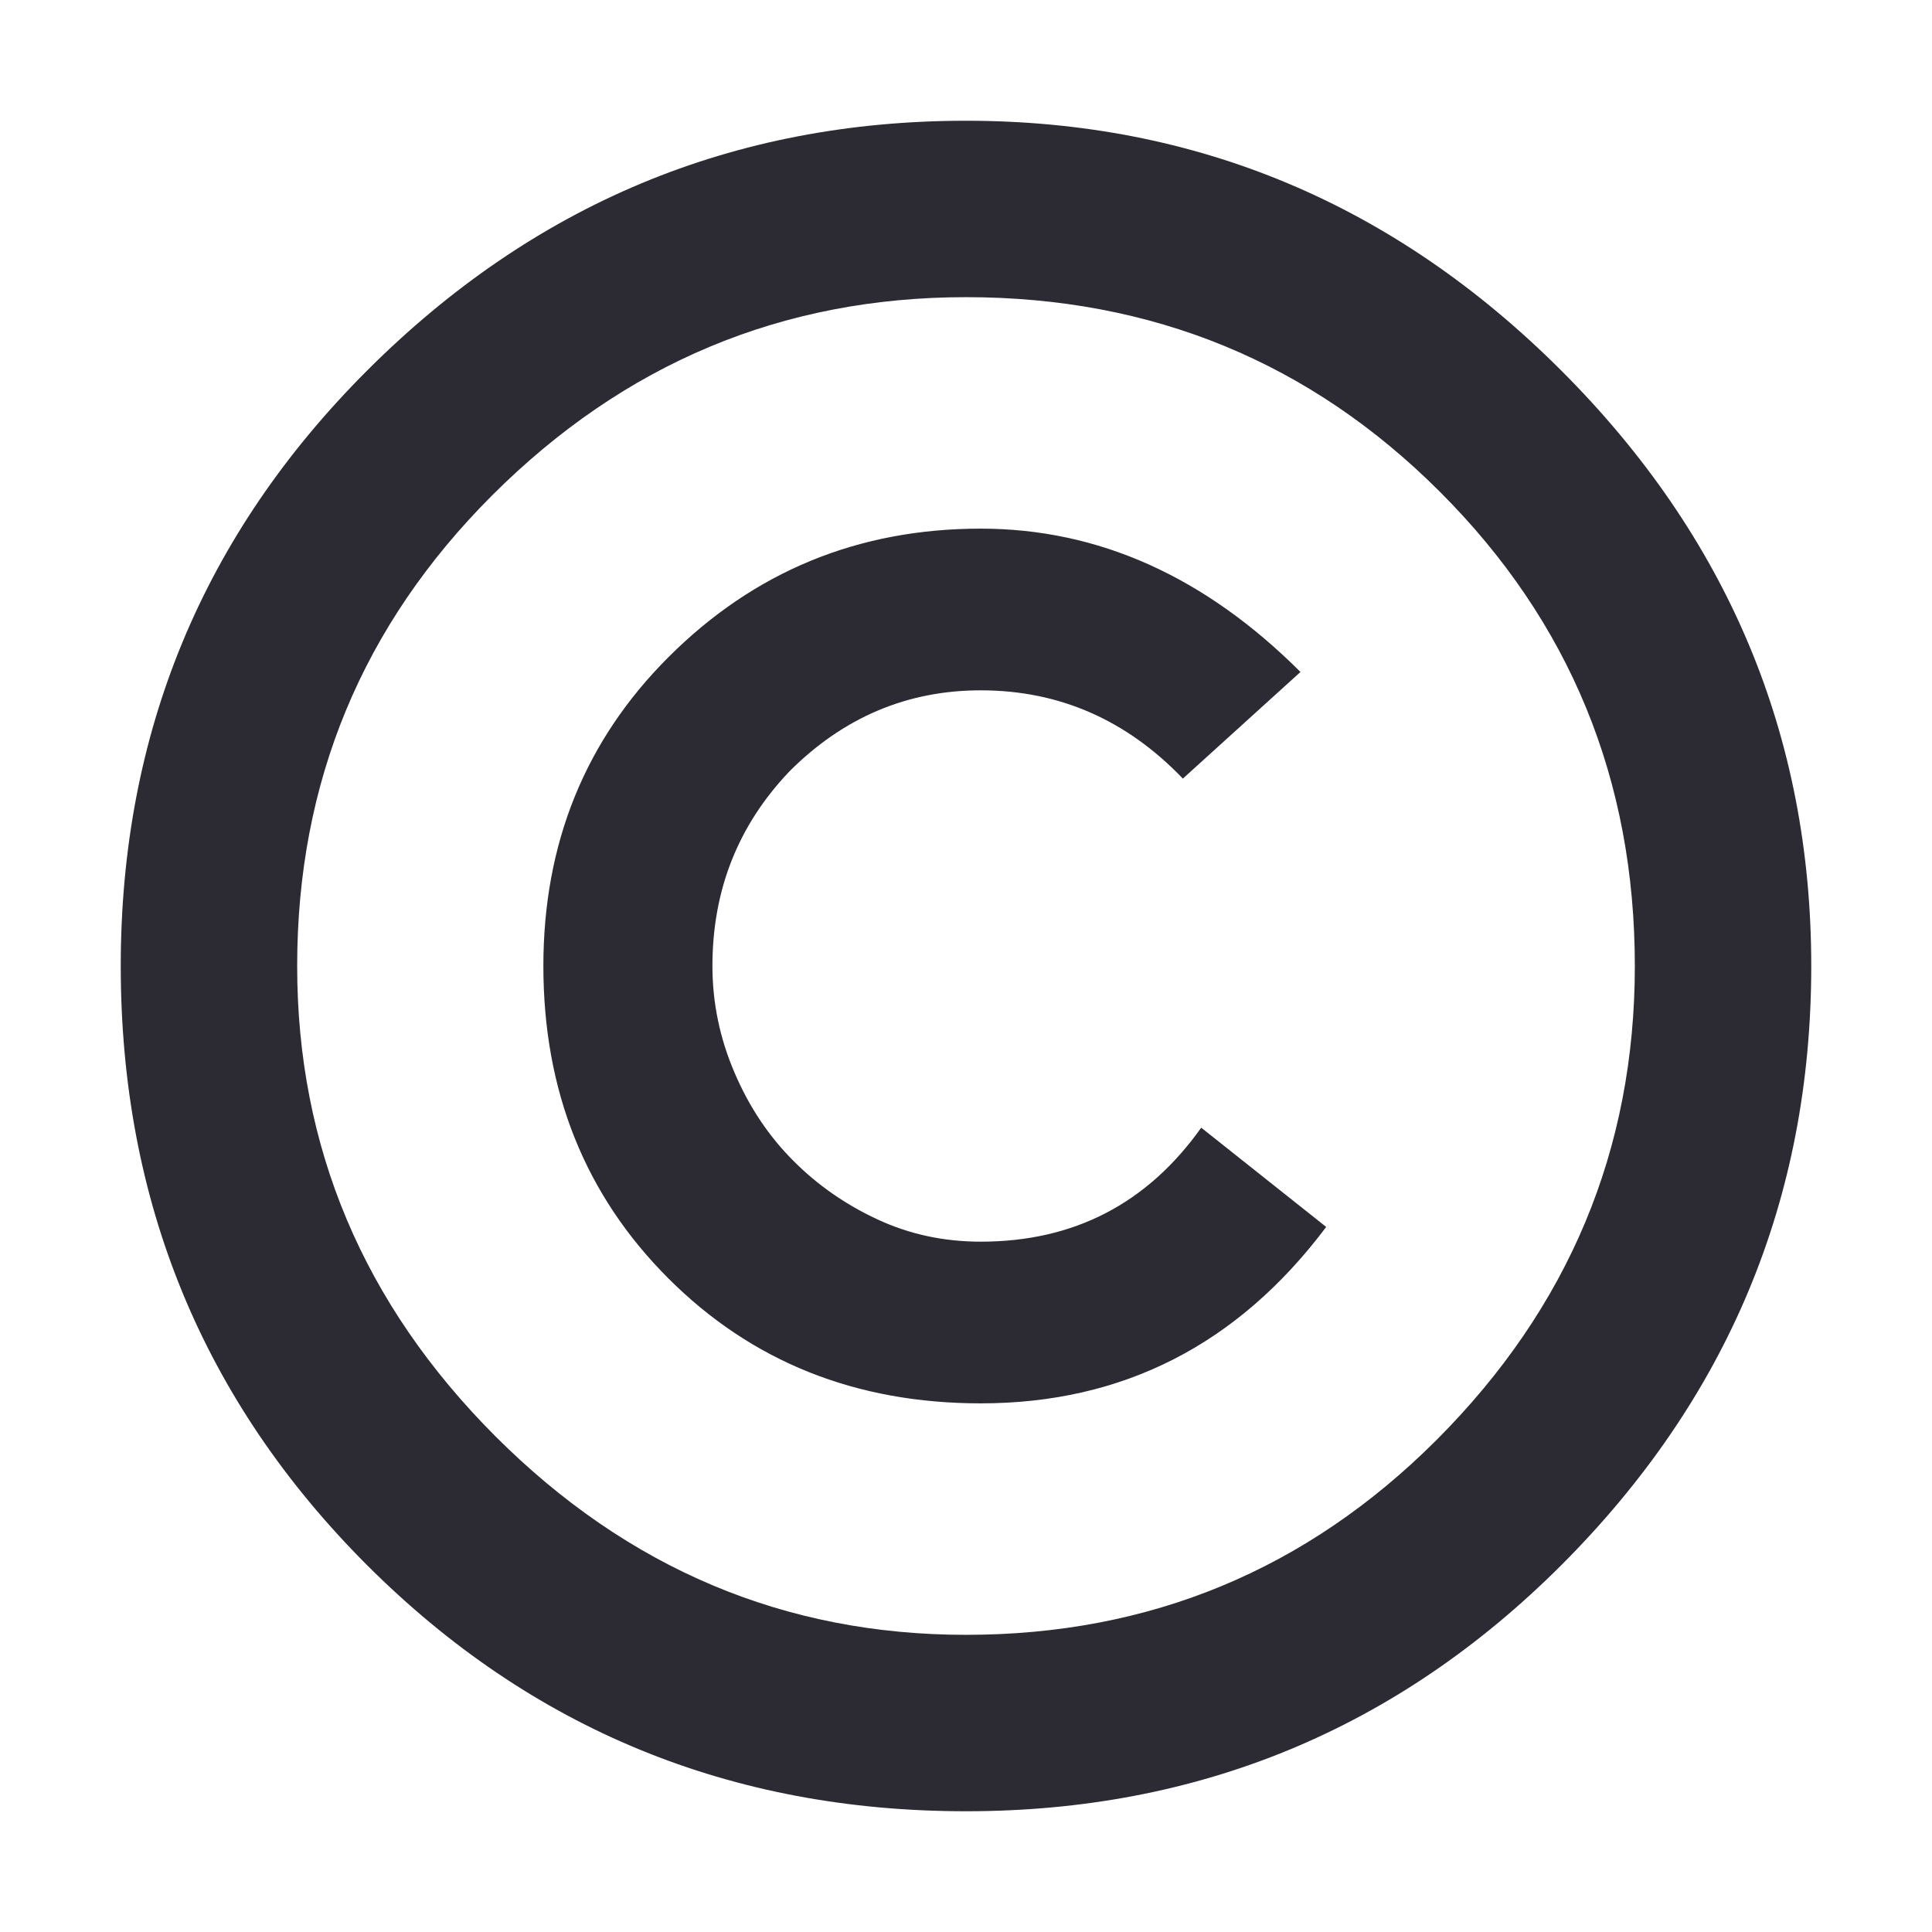 <svg width="16" height="16" viewBox="0 0 16 16" fill="none" xmlns="http://www.w3.org/2000/svg">
<path d="M15 8C15 9.928 14.31 11.581 12.931 12.961C11.571 14.32 9.928 15 8 15C6.052 15 4.399 14.32 3.039 12.961C1.68 11.601 1 9.948 1 8C1 6.072 1.68 4.429 3.039 3.07C4.419 1.69 6.072 1 8 1C9.907 1 11.551 1.69 12.931 3.07C14.31 4.449 15 6.093 15 8ZM2.461 8C2.461 9.501 3.009 10.8 4.104 11.896C5.2 12.991 6.499 13.539 8 13.539C9.522 13.539 10.82 13.001 11.896 11.926C12.991 10.83 13.539 9.522 13.539 8C13.539 6.458 13.001 5.149 11.926 4.074C10.851 2.999 9.542 2.461 8 2.461C6.478 2.461 5.17 3.009 4.074 4.104C2.999 5.18 2.461 6.478 2.461 8V8ZM8.122 11.622C7.087 11.622 6.225 11.277 5.535 10.587C4.845 9.897 4.5 9.035 4.5 8C4.5 6.985 4.845 6.133 5.535 5.443C6.245 4.733 7.107 4.378 8.122 4.378C9.096 4.378 9.978 4.774 10.77 5.565L9.796 6.448C9.329 5.961 8.771 5.717 8.122 5.717C7.513 5.717 6.985 5.941 6.539 6.387C6.113 6.833 5.9 7.371 5.9 8C5.9 8.304 5.961 8.599 6.083 8.883C6.204 9.167 6.367 9.41 6.57 9.613C6.772 9.816 7.006 9.978 7.27 10.1C7.533 10.222 7.817 10.283 8.122 10.283C8.893 10.283 9.501 9.968 9.948 9.339L10.983 10.161C10.252 11.135 9.299 11.622 8.122 11.622V11.622Z" fill="#2C2A33CC" style="mix-blend-mode:luminosity"/>
</svg>
